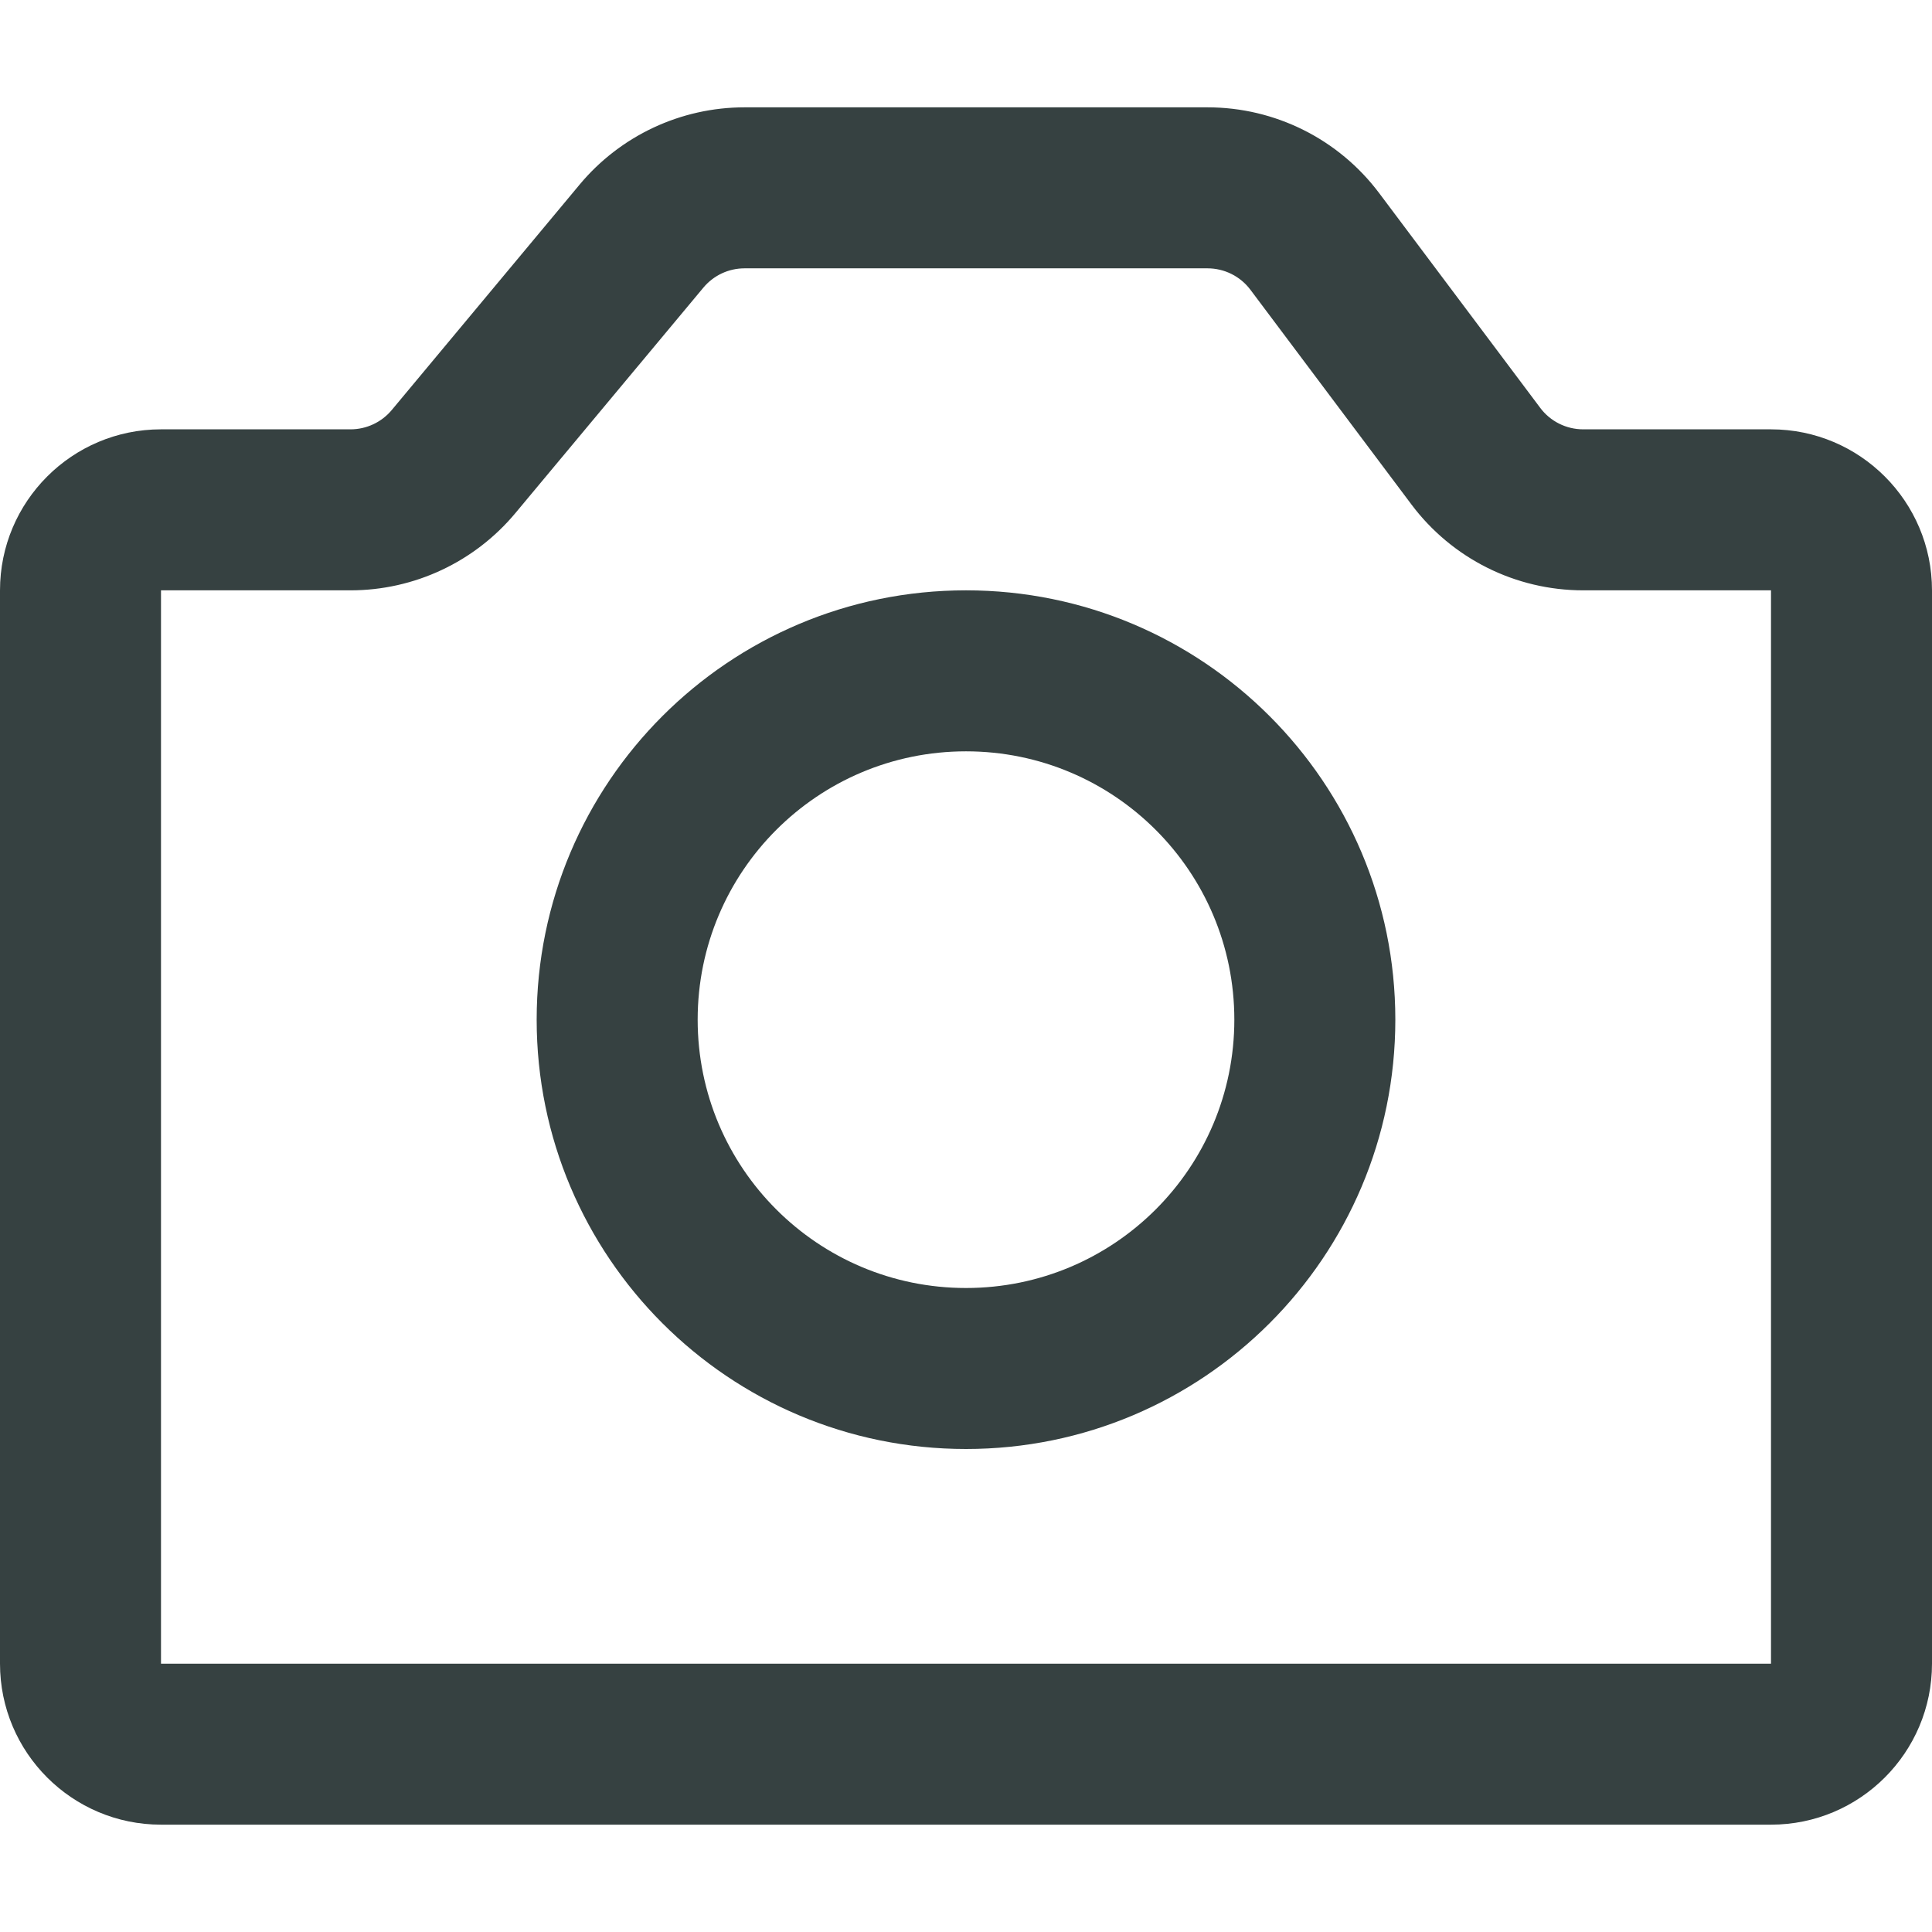 <svg width="18" height="18" viewBox="0 0 18 18" fill="none" xmlns="http://www.w3.org/2000/svg">
<path fill-rule="evenodd" clip-rule="evenodd" d="M13 9.5C13 11.709 11.209 13.5 9 13.5C6.791 13.5 5 11.709 5 9.5C5 7.291 6.791 5.5 9 5.5C11.209 5.5 13 7.291 13 9.5ZM11.5 9.5C11.5 10.881 10.381 12 9 12C7.619 12 6.5 10.881 6.5 9.5C6.5 8.119 7.619 7 9 7C10.381 7 11.5 8.119 11.5 9.5Z" fill="#364141"/>
<path fill-rule="evenodd" clip-rule="evenodd" d="M0 5.5C0 4.672 0.672 4 1.5 4H3.266C3.414 4 3.555 3.934 3.65 3.82L5.4 1.72C5.78 1.264 6.343 1 6.937 1H11.25C11.88 1 12.472 1.296 12.85 1.8L14.35 3.8C14.444 3.926 14.593 4 14.75 4H16.5C17.328 4 18 4.672 18 5.5V15.5C18 16.328 17.328 17 16.5 17H1.5C0.672 17 0 16.328 0 15.5V5.5ZM16.5 5.5V15.5H1.5L1.5 5.5L3.266 5.5C3.859 5.5 4.422 5.236 4.802 4.78L6.553 2.68C6.648 2.566 6.788 2.5 6.937 2.5H11.25C11.407 2.5 11.556 2.574 11.65 2.7L13.15 4.7C13.528 5.204 14.12 5.5 14.75 5.5H16.5Z" fill="#364141"/>
</svg>
